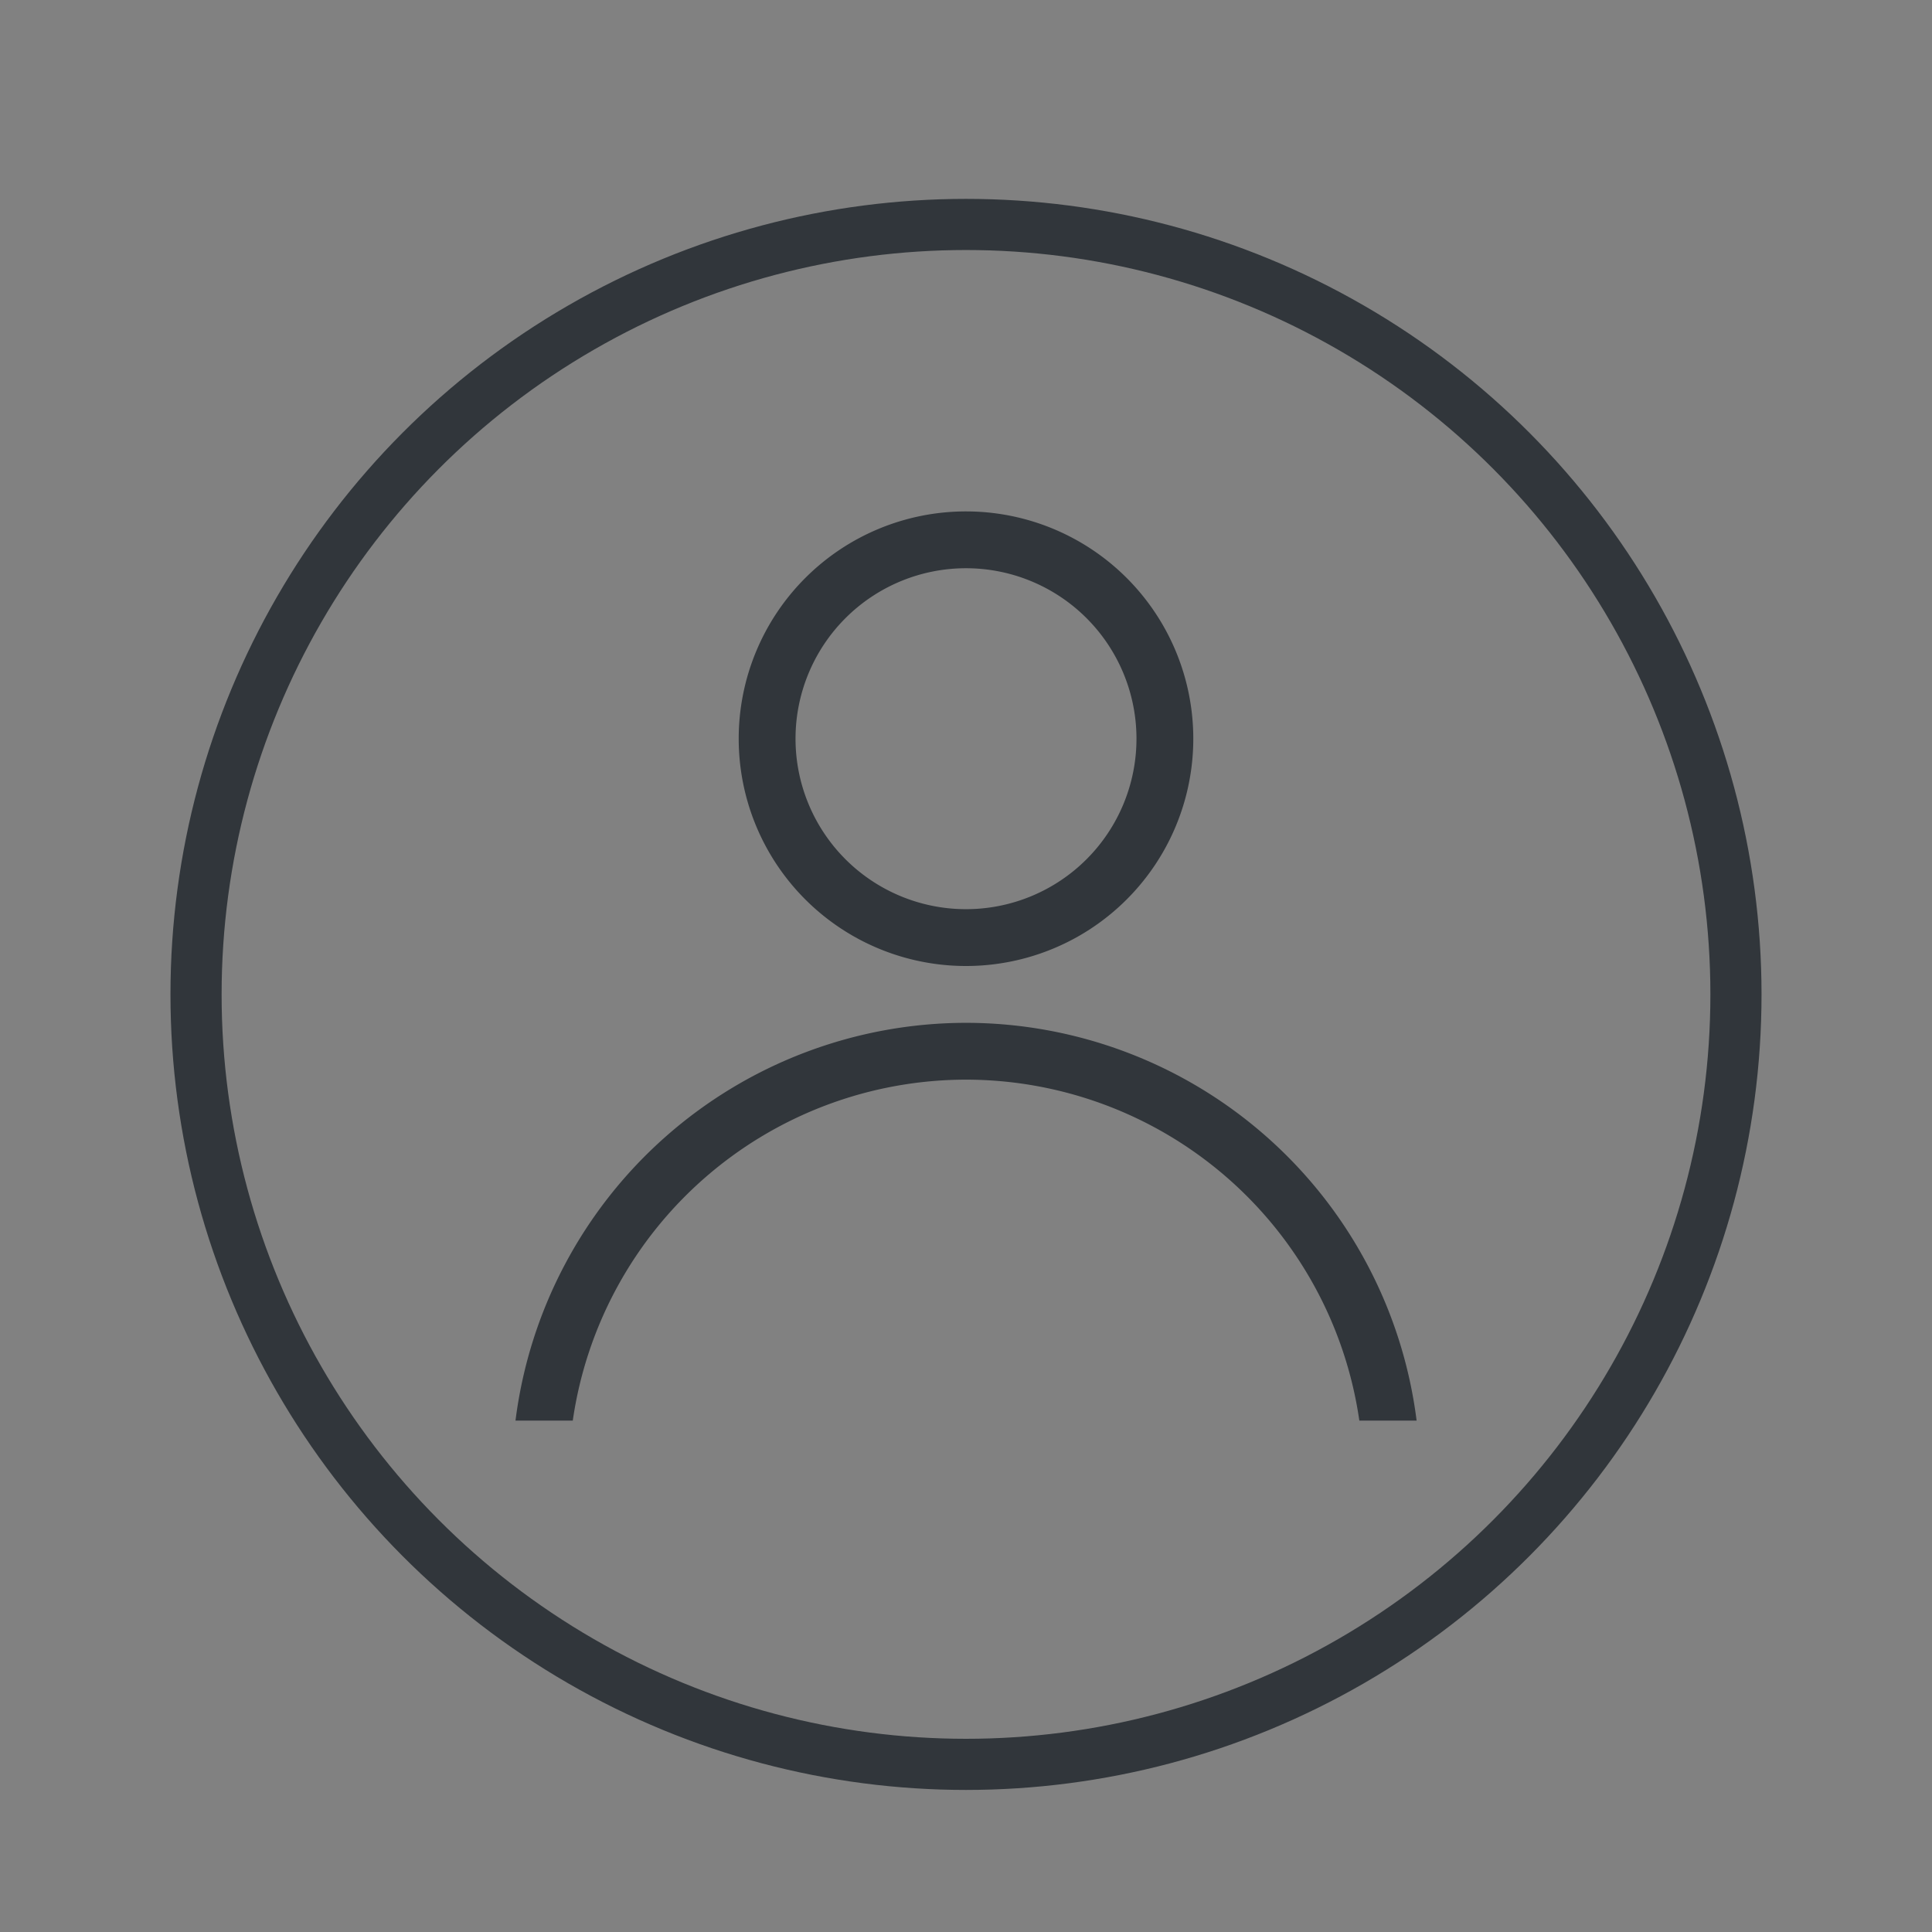 <?xml version="1.0" encoding="UTF-8" standalone="no"?>
<svg
   xmlns:dc="http://purl.org/dc/elements/1.1/"
   xmlns:cc="http://creativecommons.org/ns#"
   xmlns:rdf="http://www.w3.org/1999/02/22-rdf-syntax-ns#"
   xmlns:svg="http://www.w3.org/2000/svg"
   xmlns="http://www.w3.org/2000/svg"
   xmlns:sodipodi="http://sodipodi.sourceforge.net/DTD/sodipodi-0.dtd"
   xmlns:inkscape="http://www.inkscape.org/namespaces/inkscape"
   viewBox="0 0 34 34"
   version="1.1"
   id="svg6"
   sodipodi:docname="logo.svg"
   inkscape:version="1.0.2 (e86c870879, 2021-01-15, custom)"
   width="34"
   height="34">
  <rect x="0" y="0" width="34" height="34" fill="#808080" stroke="none"/>
  <sodipodi:namedview
     pagecolor="#ffffff"
     bordercolor="#666666"
     borderopacity="1"
     objecttolerance="10"
     gridtolerance="10"
     guidetolerance="10"
     inkscape:pageopacity="0"
     inkscape:pageshadow="2"
     inkscape:window-width="1920"
     inkscape:window-height="980"
     id="namedview8"
     showgrid="true"
     inkscape:zoom="16.25"
     inkscape:cx="6.9738898"
     inkscape:cy="14.244654"
     inkscape:window-x="0"
     inkscape:window-y="34"
     inkscape:window-maximized="1"
     inkscape:current-layer="svg6"
     inkscape:document-rotation="0"
     fit-margin-top="0"
     fit-margin-left="0"
     fit-margin-right="0"
     fit-margin-bottom="0">
    <inkscape:grid
       type="xygrid"
       id="grid835"
       originx="6"
       originy="6" />
  </sodipodi:namedview>
  <defs
     id="defs3051">
    <style
       type="text/css"
       id="current-color-scheme">
      .ColorScheme-Text {
        color:#282828;
      }
      </style>
  </defs>
  <rect
     style="opacity:1;fill:#ffffff;fill-opacity:0.008;stroke:none;stroke-width:0;stroke-linecap:round;stroke-linejoin:round;stroke-miterlimit:4;stroke-dasharray:none;stroke-opacity:1"
     id="rect837"
     width="34"
     height="34"
     x="0"
     y="0"
     inkscape:export-xdpi="1445.6471"
     inkscape:export-ydpi="1445.6471" />
  <path
     style="fill:#31363b;fill-opacity:1;stroke:none"
     d="m 17,9 a 4,4 0 0 0 -4,4 4,4 0 0 0 4,4 4,4 0 0 0 4,-4 4,4 0 0 0 -4,-4 z m 0,1 a 3,3 0 0 1 3,3 3,3 0 0 1 -3,3 3,3 0 0 1 -3,-3 3,3 0 0 1 3,-3 z m 0,8 A 8,8 0 0 0 9.072,25 H 10.08 A 7,7 0 0 1 17,19 a 7,7 0 0 1 6.922,6 h 1.008 A 8,8 0 0 0 17,18 Z"
     class="ColorScheme-Text"
     id="path4"
     inkscape:export-xdpi="1445.6471"
     inkscape:export-ydpi="1445.6471" />
  <circle
     style="opacity:1;fill:none;stroke:#31363b;stroke-width:0.9;stroke-linecap:round;stroke-linejoin:round;stroke-miterlimit:4;stroke-dasharray:none;stroke-opacity:1"
     id="path831"
     cx="17"
     cy="17.5"
     r="13.55"
     inkscape:export-xdpi="1445.6471"
     inkscape:export-ydpi="1445.6471" />
</svg>
